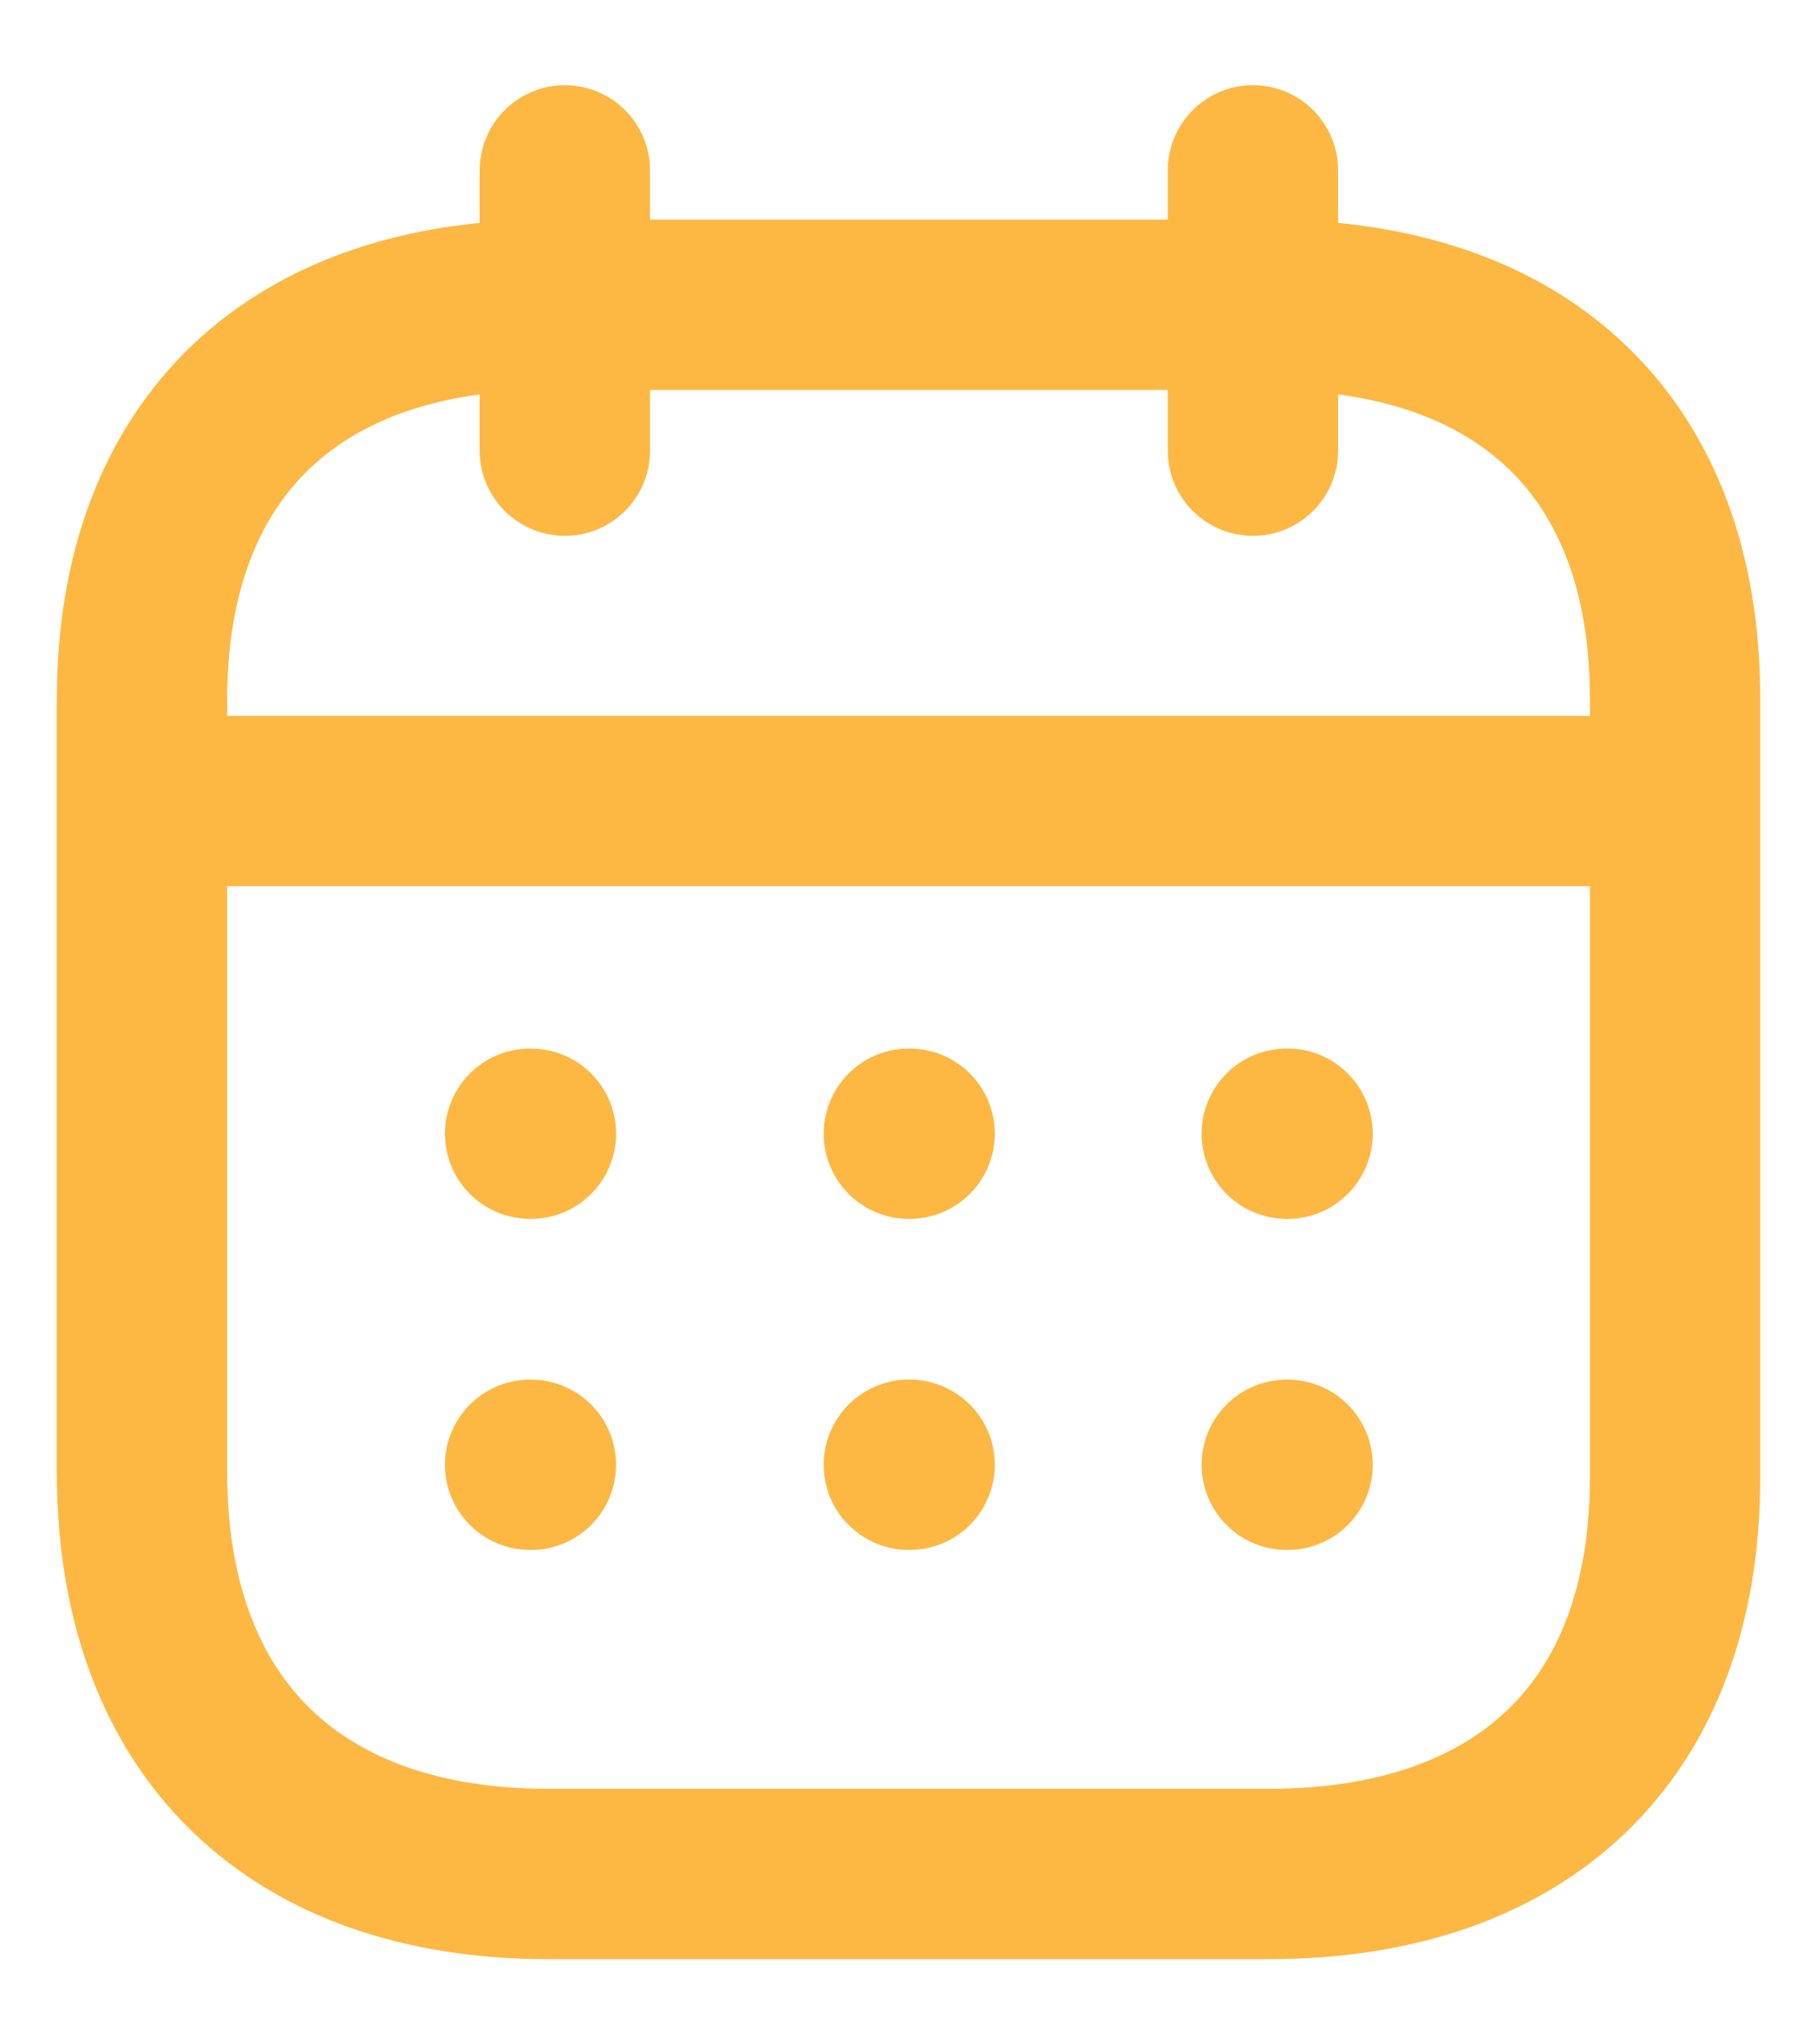 <svg width="16" height="18" viewBox="0 0 16 18" fill="none" xmlns="http://www.w3.org/2000/svg">
<path d="M1.319 7.053H14.687" stroke="#FDB844" stroke-width="1.5" stroke-linecap="round" stroke-linejoin="round"/>
<path d="M11.331 9.982H11.338" stroke="#FDB844" stroke-width="1.5" stroke-linecap="round" stroke-linejoin="round"/>
<path d="M8.003 9.982H8.01" stroke="#FDB844" stroke-width="1.5" stroke-linecap="round" stroke-linejoin="round"/>
<path d="M4.668 9.982H4.675" stroke="#FDB844" stroke-width="1.5" stroke-linecap="round" stroke-linejoin="round"/>
<path d="M11.331 12.897H11.338" stroke="#FDB844" stroke-width="1.5" stroke-linecap="round" stroke-linejoin="round"/>
<path d="M8.003 12.897H8.01" stroke="#FDB844" stroke-width="1.5" stroke-linecap="round" stroke-linejoin="round"/>
<path d="M4.668 12.897H4.675" stroke="#FDB844" stroke-width="1.5" stroke-linecap="round" stroke-linejoin="round"/>
<path d="M11.033 1.5V3.968" stroke="#FDB844" stroke-width="1.5" stroke-linecap="round" stroke-linejoin="round"/>
<path d="M4.974 1.5V3.968" stroke="#FDB844" stroke-width="1.5" stroke-linecap="round" stroke-linejoin="round"/>
<path fill-rule="evenodd" clip-rule="evenodd" d="M11.179 2.684H4.828C2.626 2.684 1.25 3.911 1.25 6.167V12.954C1.25 15.245 2.626 16.5 4.828 16.5H11.172C13.381 16.5 14.75 15.266 14.75 13.011V6.167C14.757 3.911 13.388 2.684 11.179 2.684Z" stroke="#FDB844" stroke-width="1.5" stroke-linecap="round" stroke-linejoin="round"/>
</svg>
